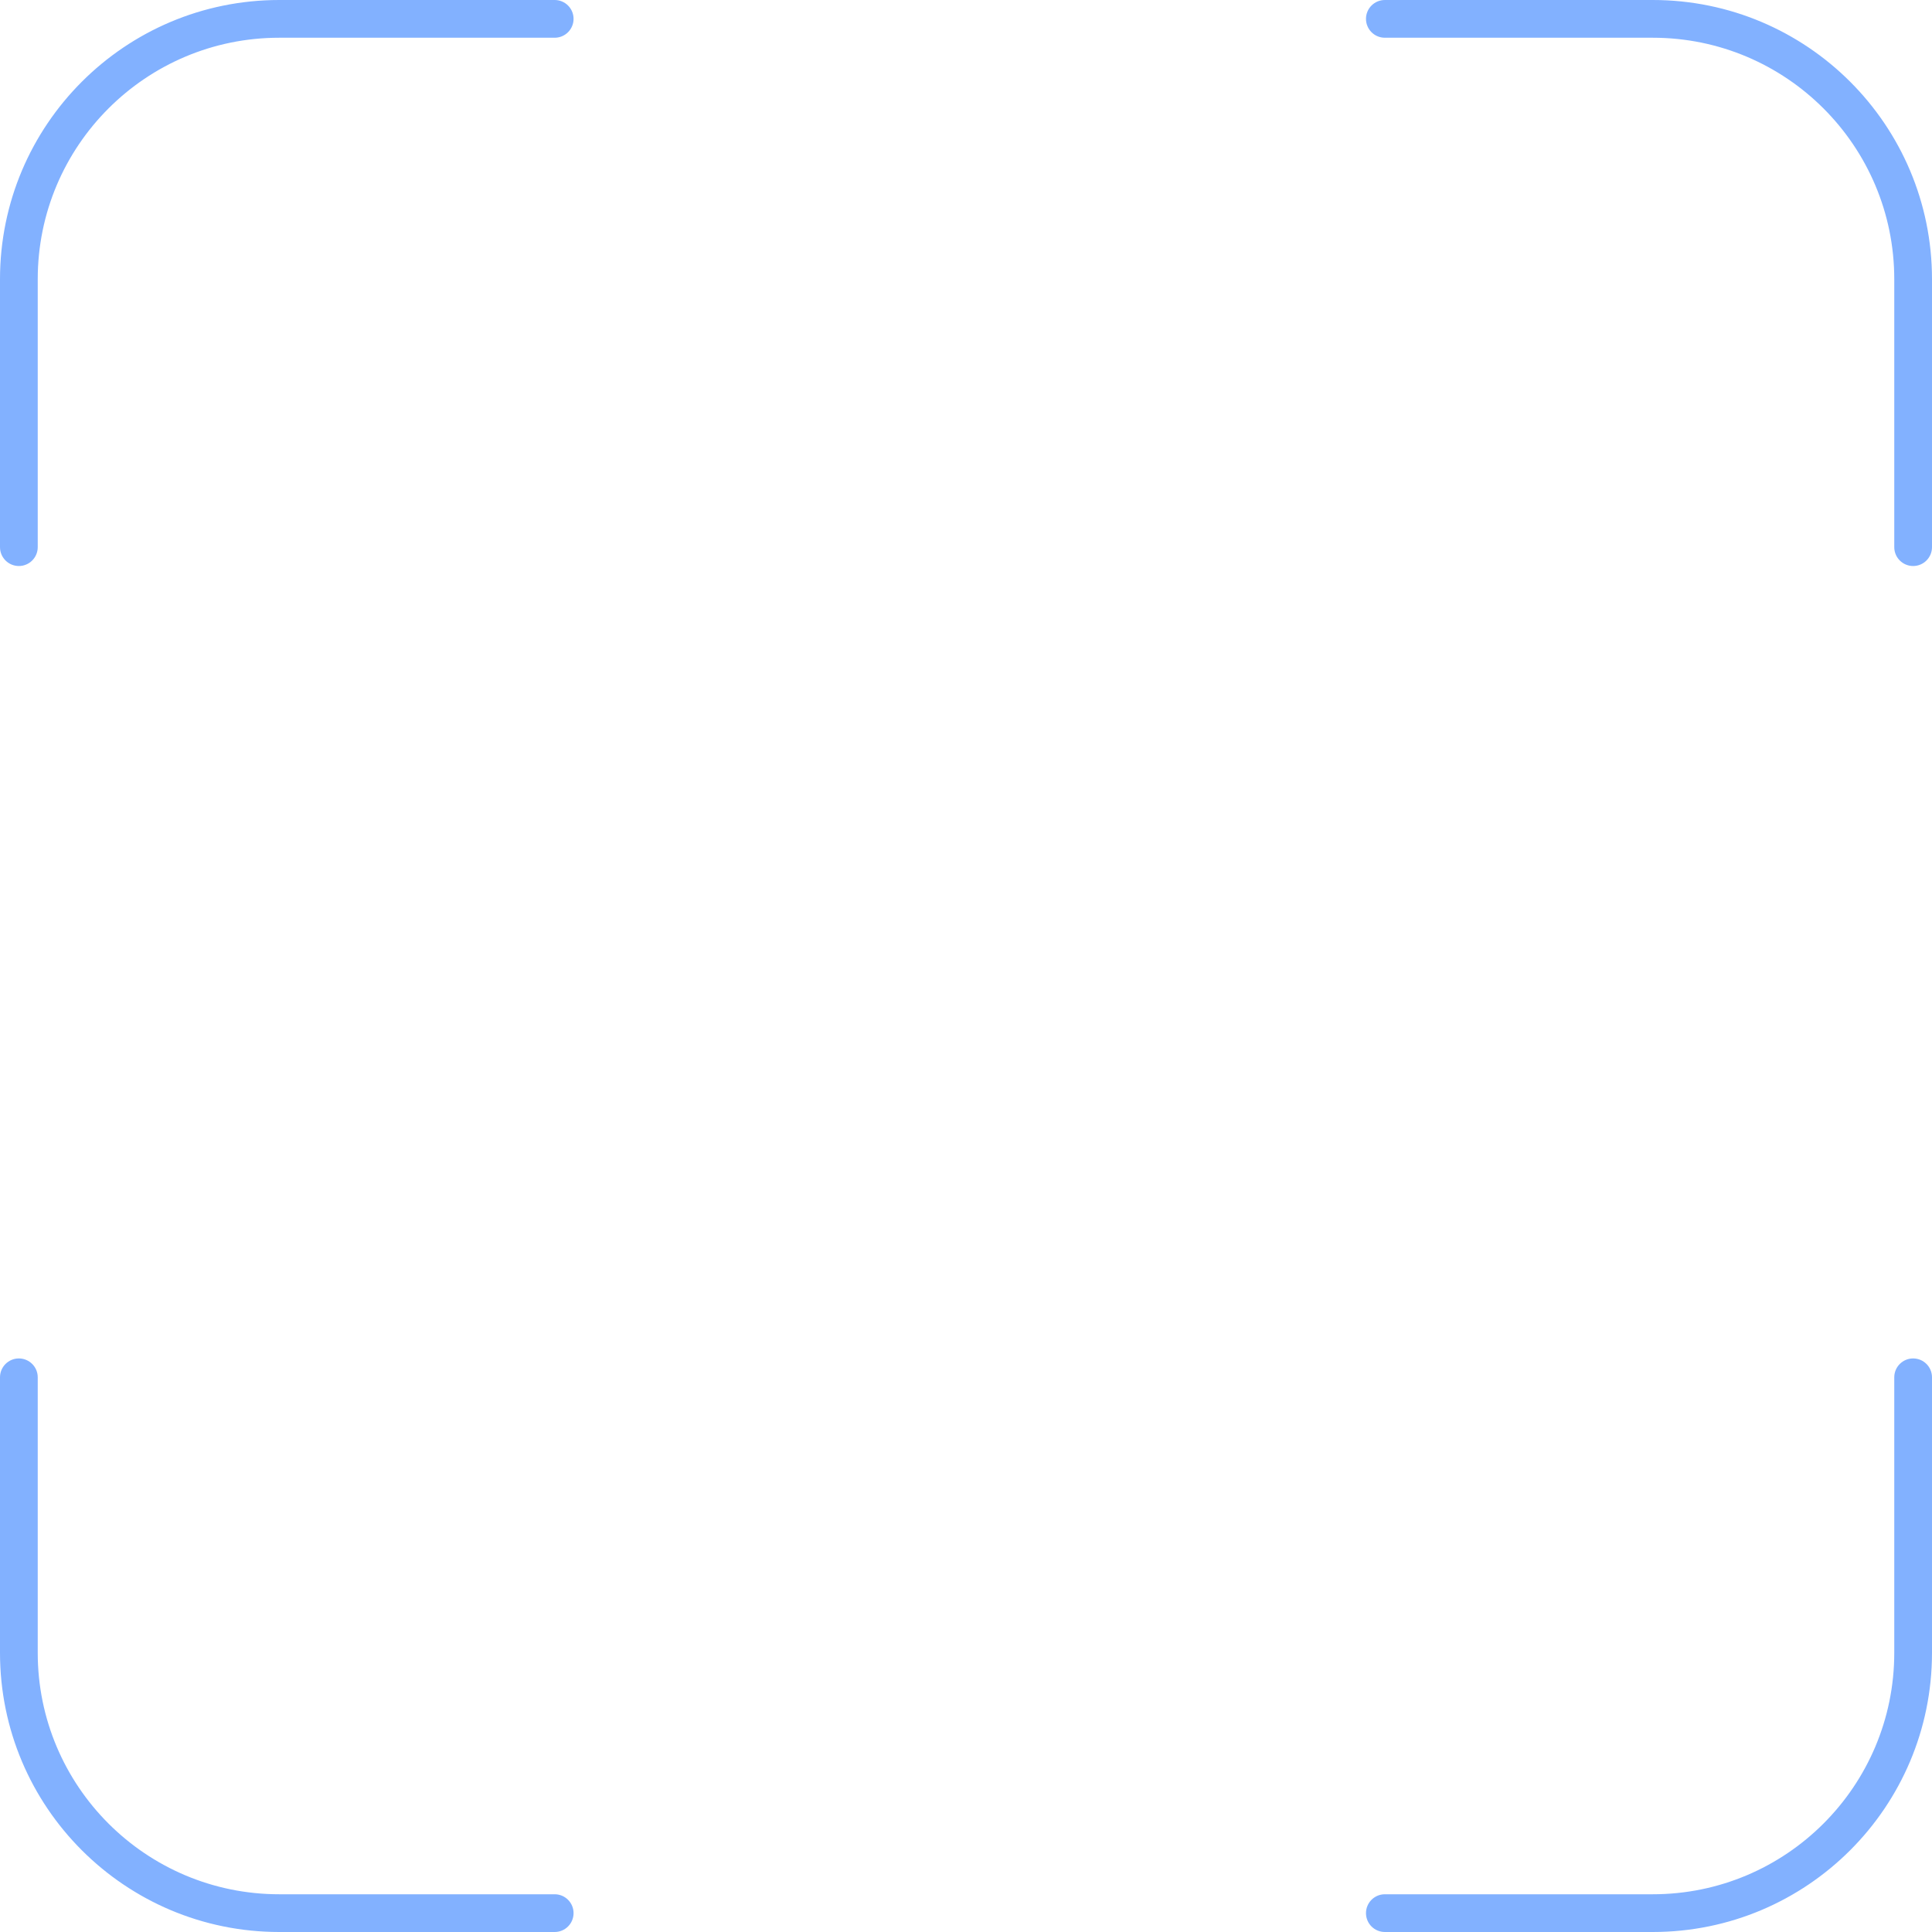 <svg width="256" height="256" viewBox="0 0 256 256" fill="none" xmlns="http://www.w3.org/2000/svg">
<path fill-rule="evenodd" clip-rule="evenodd" d="M37 0H73.5C74.881 0 76 1.119 76 2.5V2.5C76 3.881 74.881 5 73.5 5H37C19.327 5 5 19.327 5 37V72.5C5 73.881 3.881 75 2.5 75V75C1.119 75 0 73.881 0 72.5V37C0 16.566 16.566 0 37 0ZM2.5 180C1.119 180 0 181.119 0 182.5V219C0 239.435 16.566 256 37 256H73.5C74.881 256 76 254.881 76 253.5V253.5C76 252.119 74.881 251 73.5 251H37C19.327 251 5 236.673 5 219V182.5C5 181.119 3.881 180 2.5 180V180ZM253.5 180C252.119 180 251 181.119 251 182.5V219C251 236.673 236.673 251 219 251H183.5C182.119 251 181 252.119 181 253.5V253.5C181 254.881 182.119 256 183.5 256H219C239.435 256 256 239.435 256 219V182.5C256 181.119 254.881 180 253.5 180V180ZM253.5 75C254.881 75 256 73.881 256 72.5V37C256 16.566 239.435 0 219 0H183.5C182.119 0 181 1.119 181 2.5V2.5C181 3.881 182.119 5 183.5 5H219C236.673 5 251 19.327 251 37V72.5C251 73.881 252.119 75 253.5 75V75Z" fill="#82B1FF"/>
</svg>

